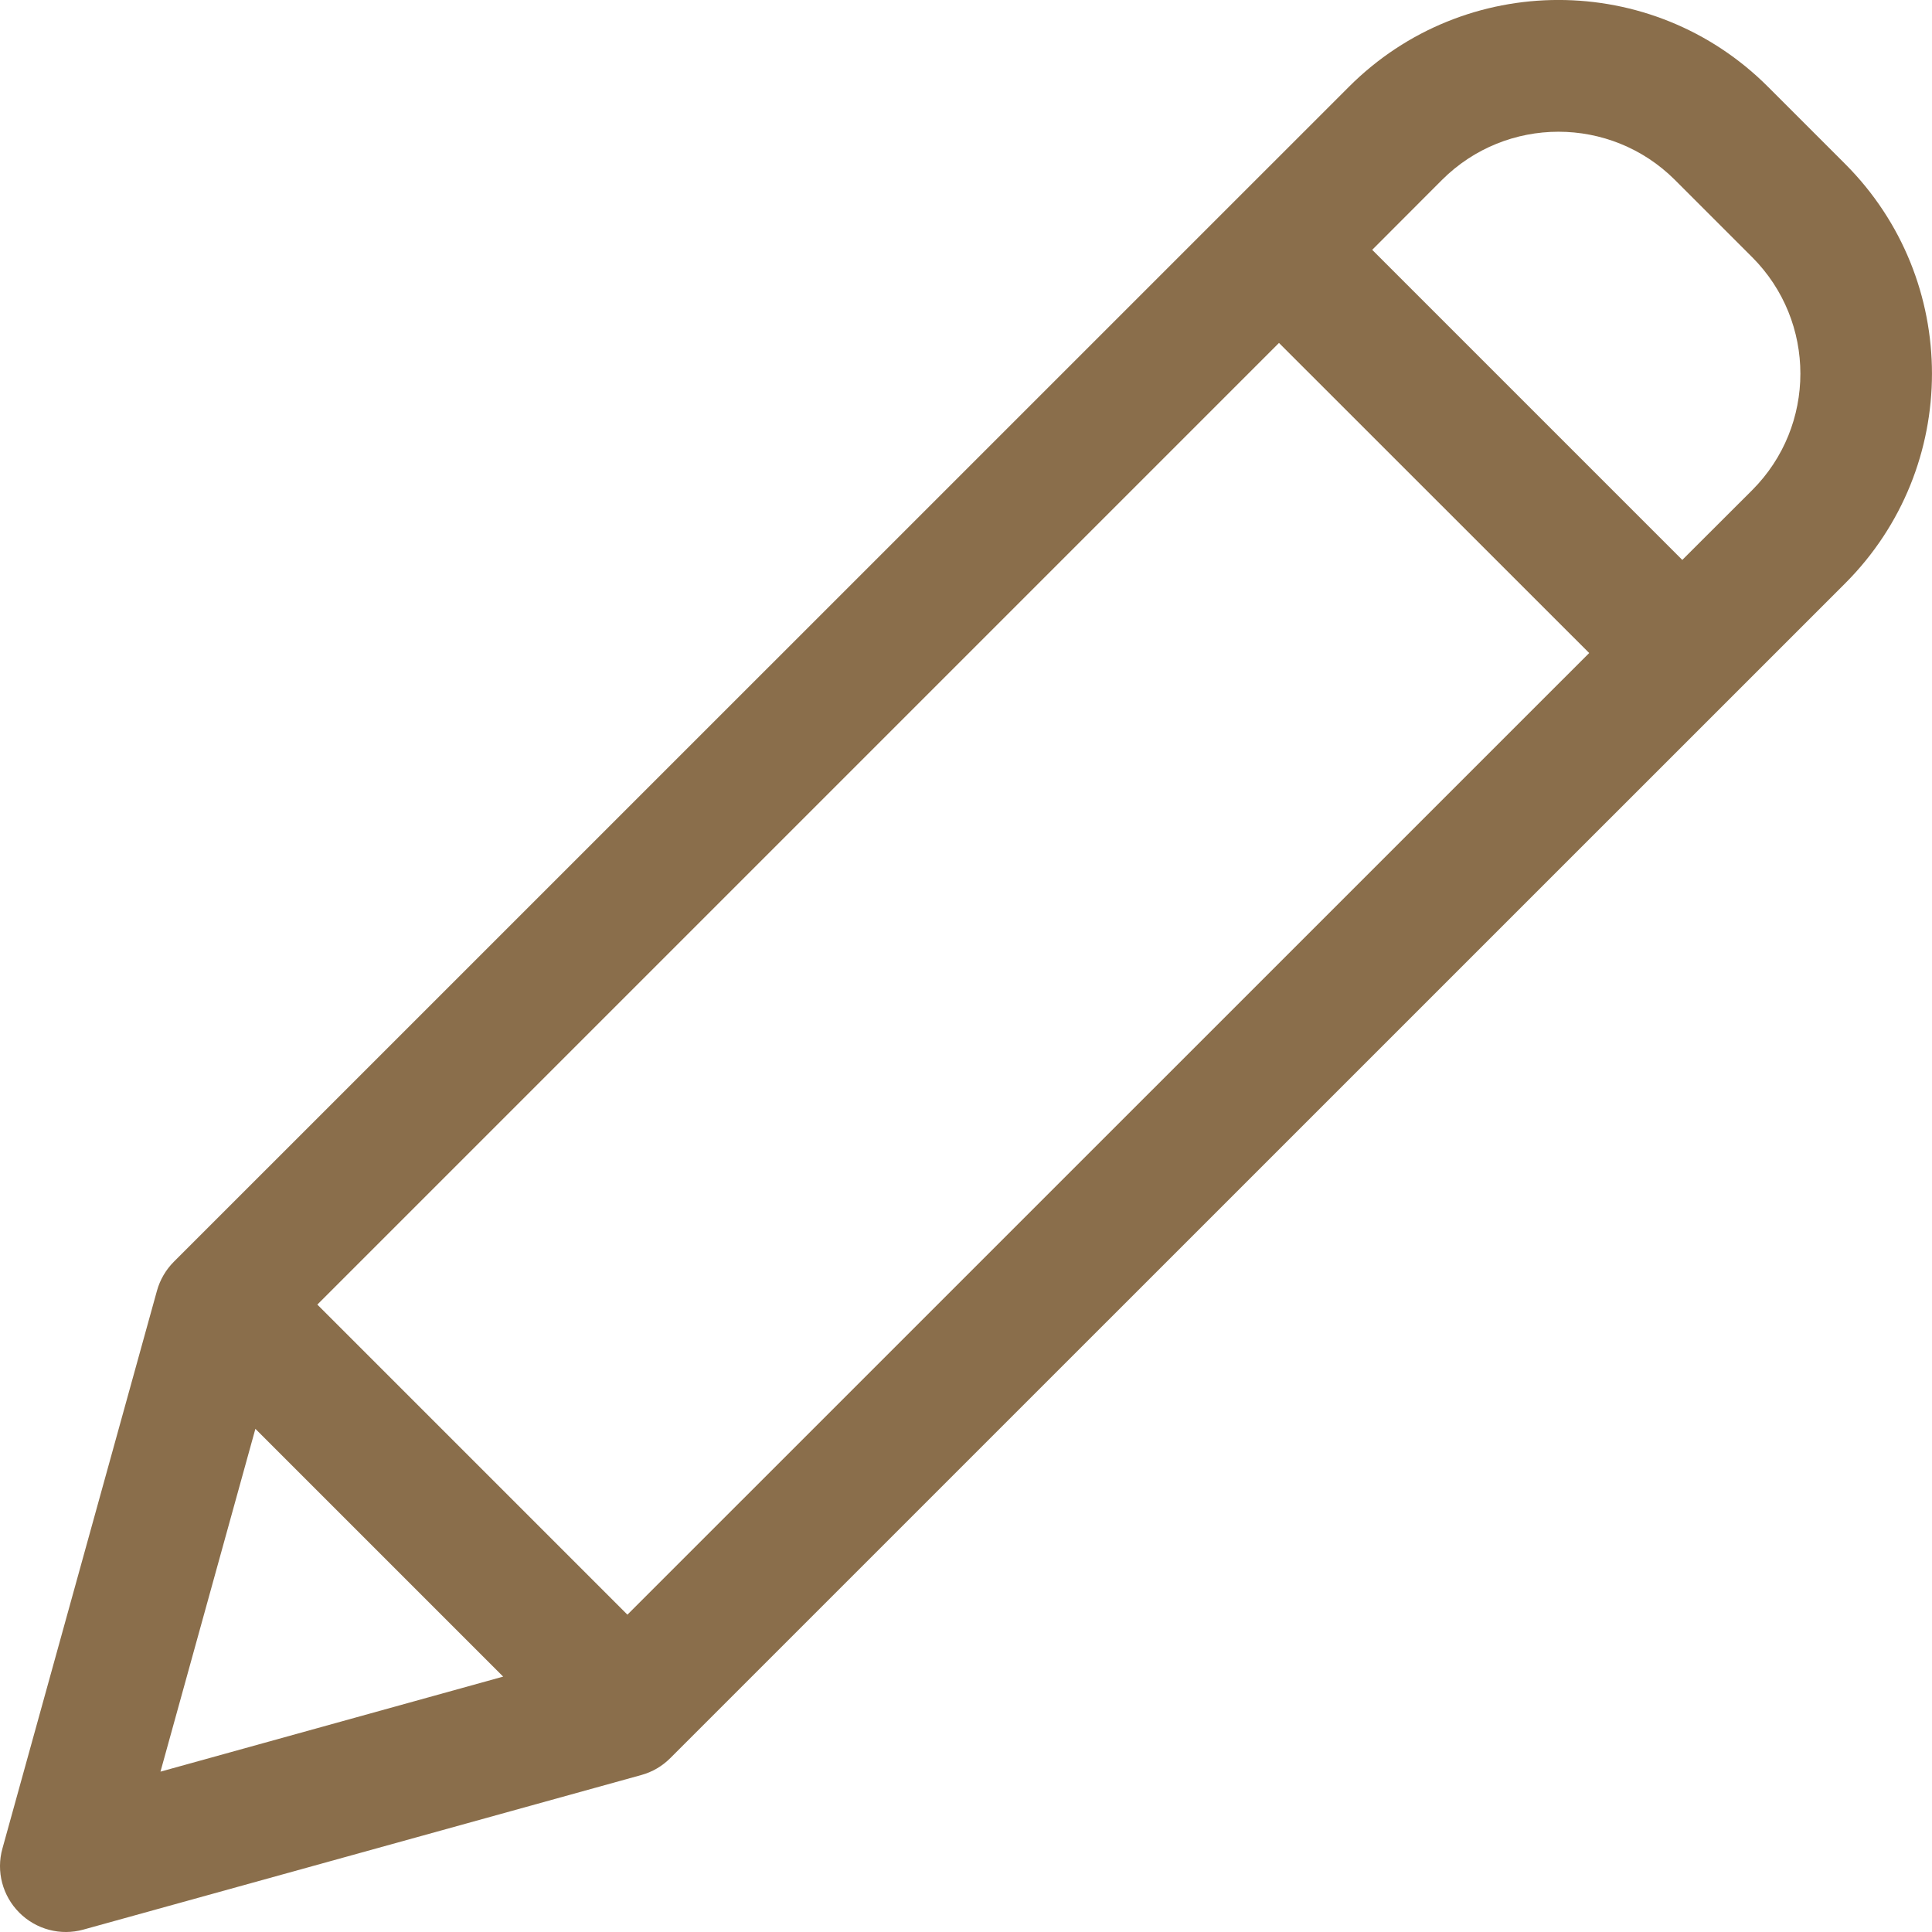 <svg width="16" height="16" viewBox="0 0 16 16" fill="none" xmlns="http://www.w3.org/2000/svg">
<path d="M14.642 0.719C13.684 -0.24 12.129 -0.24 11.171 0.719L1.44 10.449C1.373 10.516 1.325 10.599 1.3 10.689L0.02 15.309C-0.033 15.498 0.021 15.701 0.16 15.84C0.299 15.979 0.502 16.033 0.691 15.98L5.311 14.7C5.402 14.675 5.484 14.627 5.551 14.56L15.282 4.83C16.239 3.871 16.239 2.318 15.282 1.359L14.642 0.719ZM2.628 10.804L10.592 2.84L13.161 5.408L5.196 13.372L2.628 10.804ZM2.115 11.833L4.167 13.885L1.329 14.672L2.115 11.833ZM14.511 4.059L13.932 4.637L11.364 2.069L11.942 1.49C12.475 0.958 13.338 0.958 13.871 1.49L14.511 2.13C15.043 2.663 15.043 3.526 14.511 4.059Z" fill="#8A6E4B"/>
</svg>
